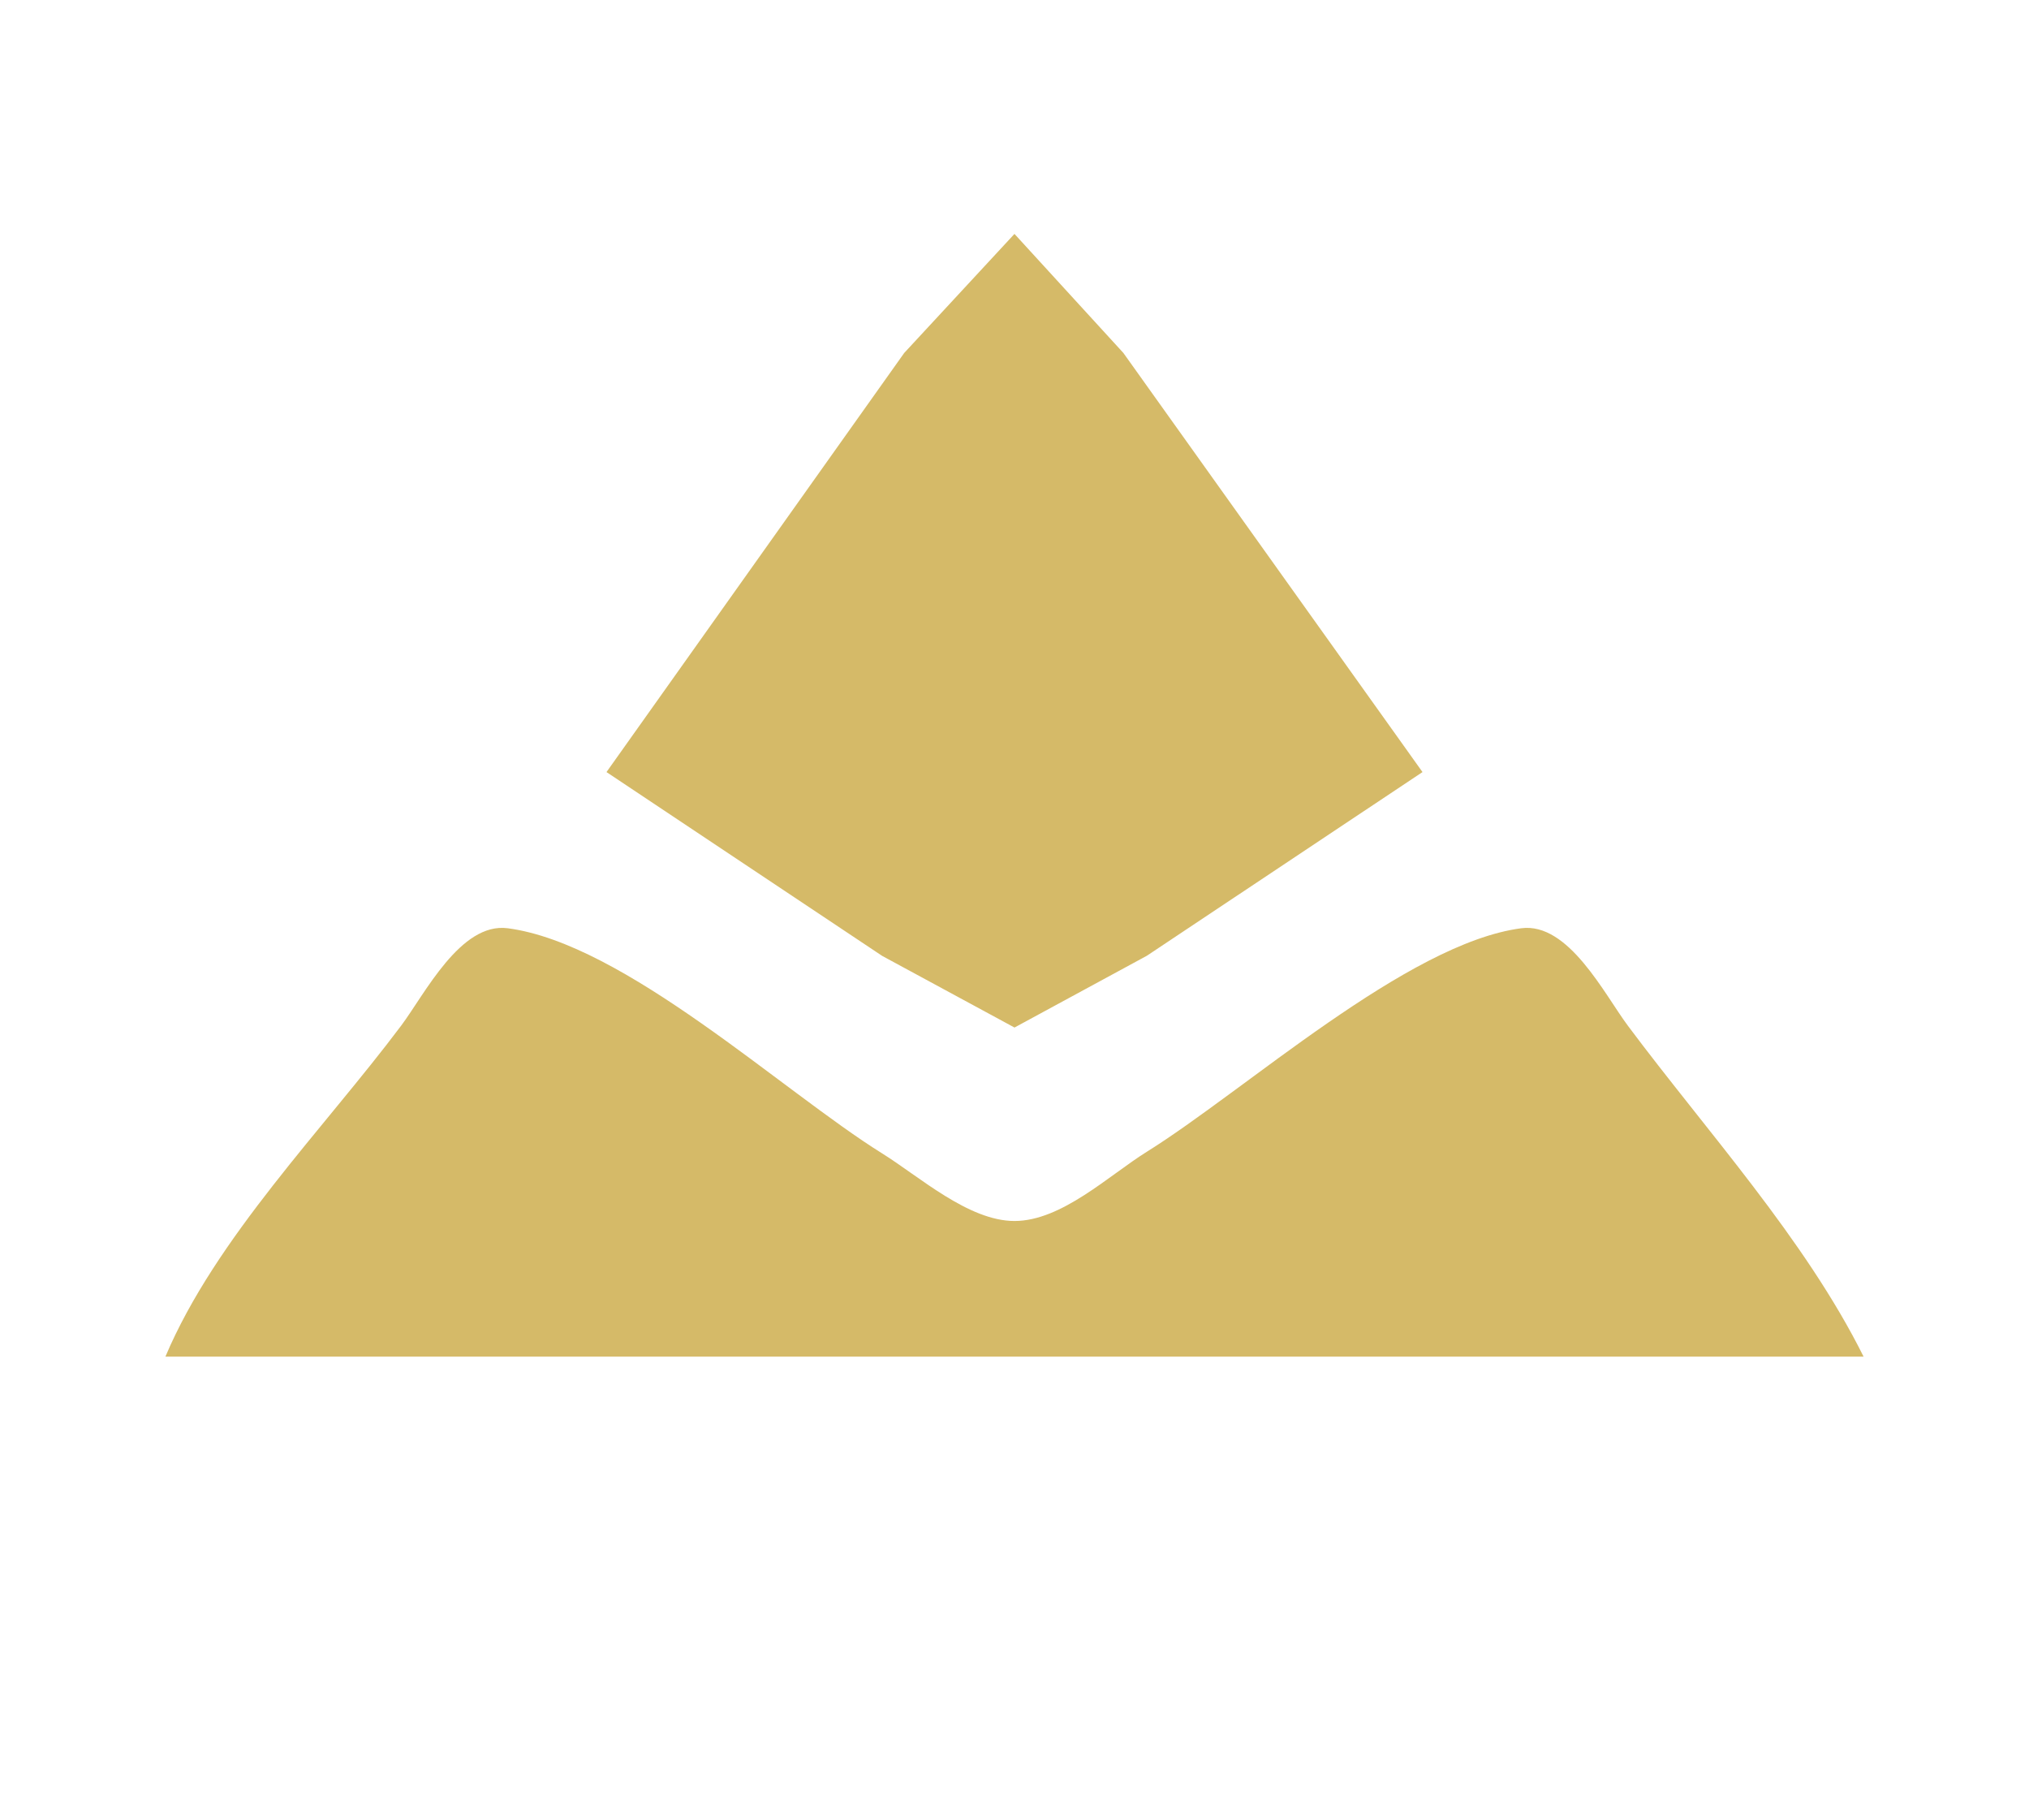 <?xml version="1.0" standalone="yes"?>
<svg xmlns="http://www.w3.org/2000/svg" width="184" height="165">
<path style="fill:#d5ba68; stroke:none;" d="M55 70L80 86.667L92 93.162L104 86.656L129 70L101.873 32L91.997 21.207L82 32L55 70M15 123L169 123C163.688 112.333 154.761 102.554 147.626 93C145.49 90.14 142.237 83.603 137.961 84.16C127.634 85.507 112.904 98.879 104 104.425C100.563 106.566 96.27 110.702 92 110.702C87.834 110.702 83.377 106.68 80 104.576C70.95 98.94 56.635 85.545 46.039 84.16C41.758 83.601 38.517 90.143 36.373 93C29.355 102.357 19.555 112.224 15 123z"/>
</svg>
